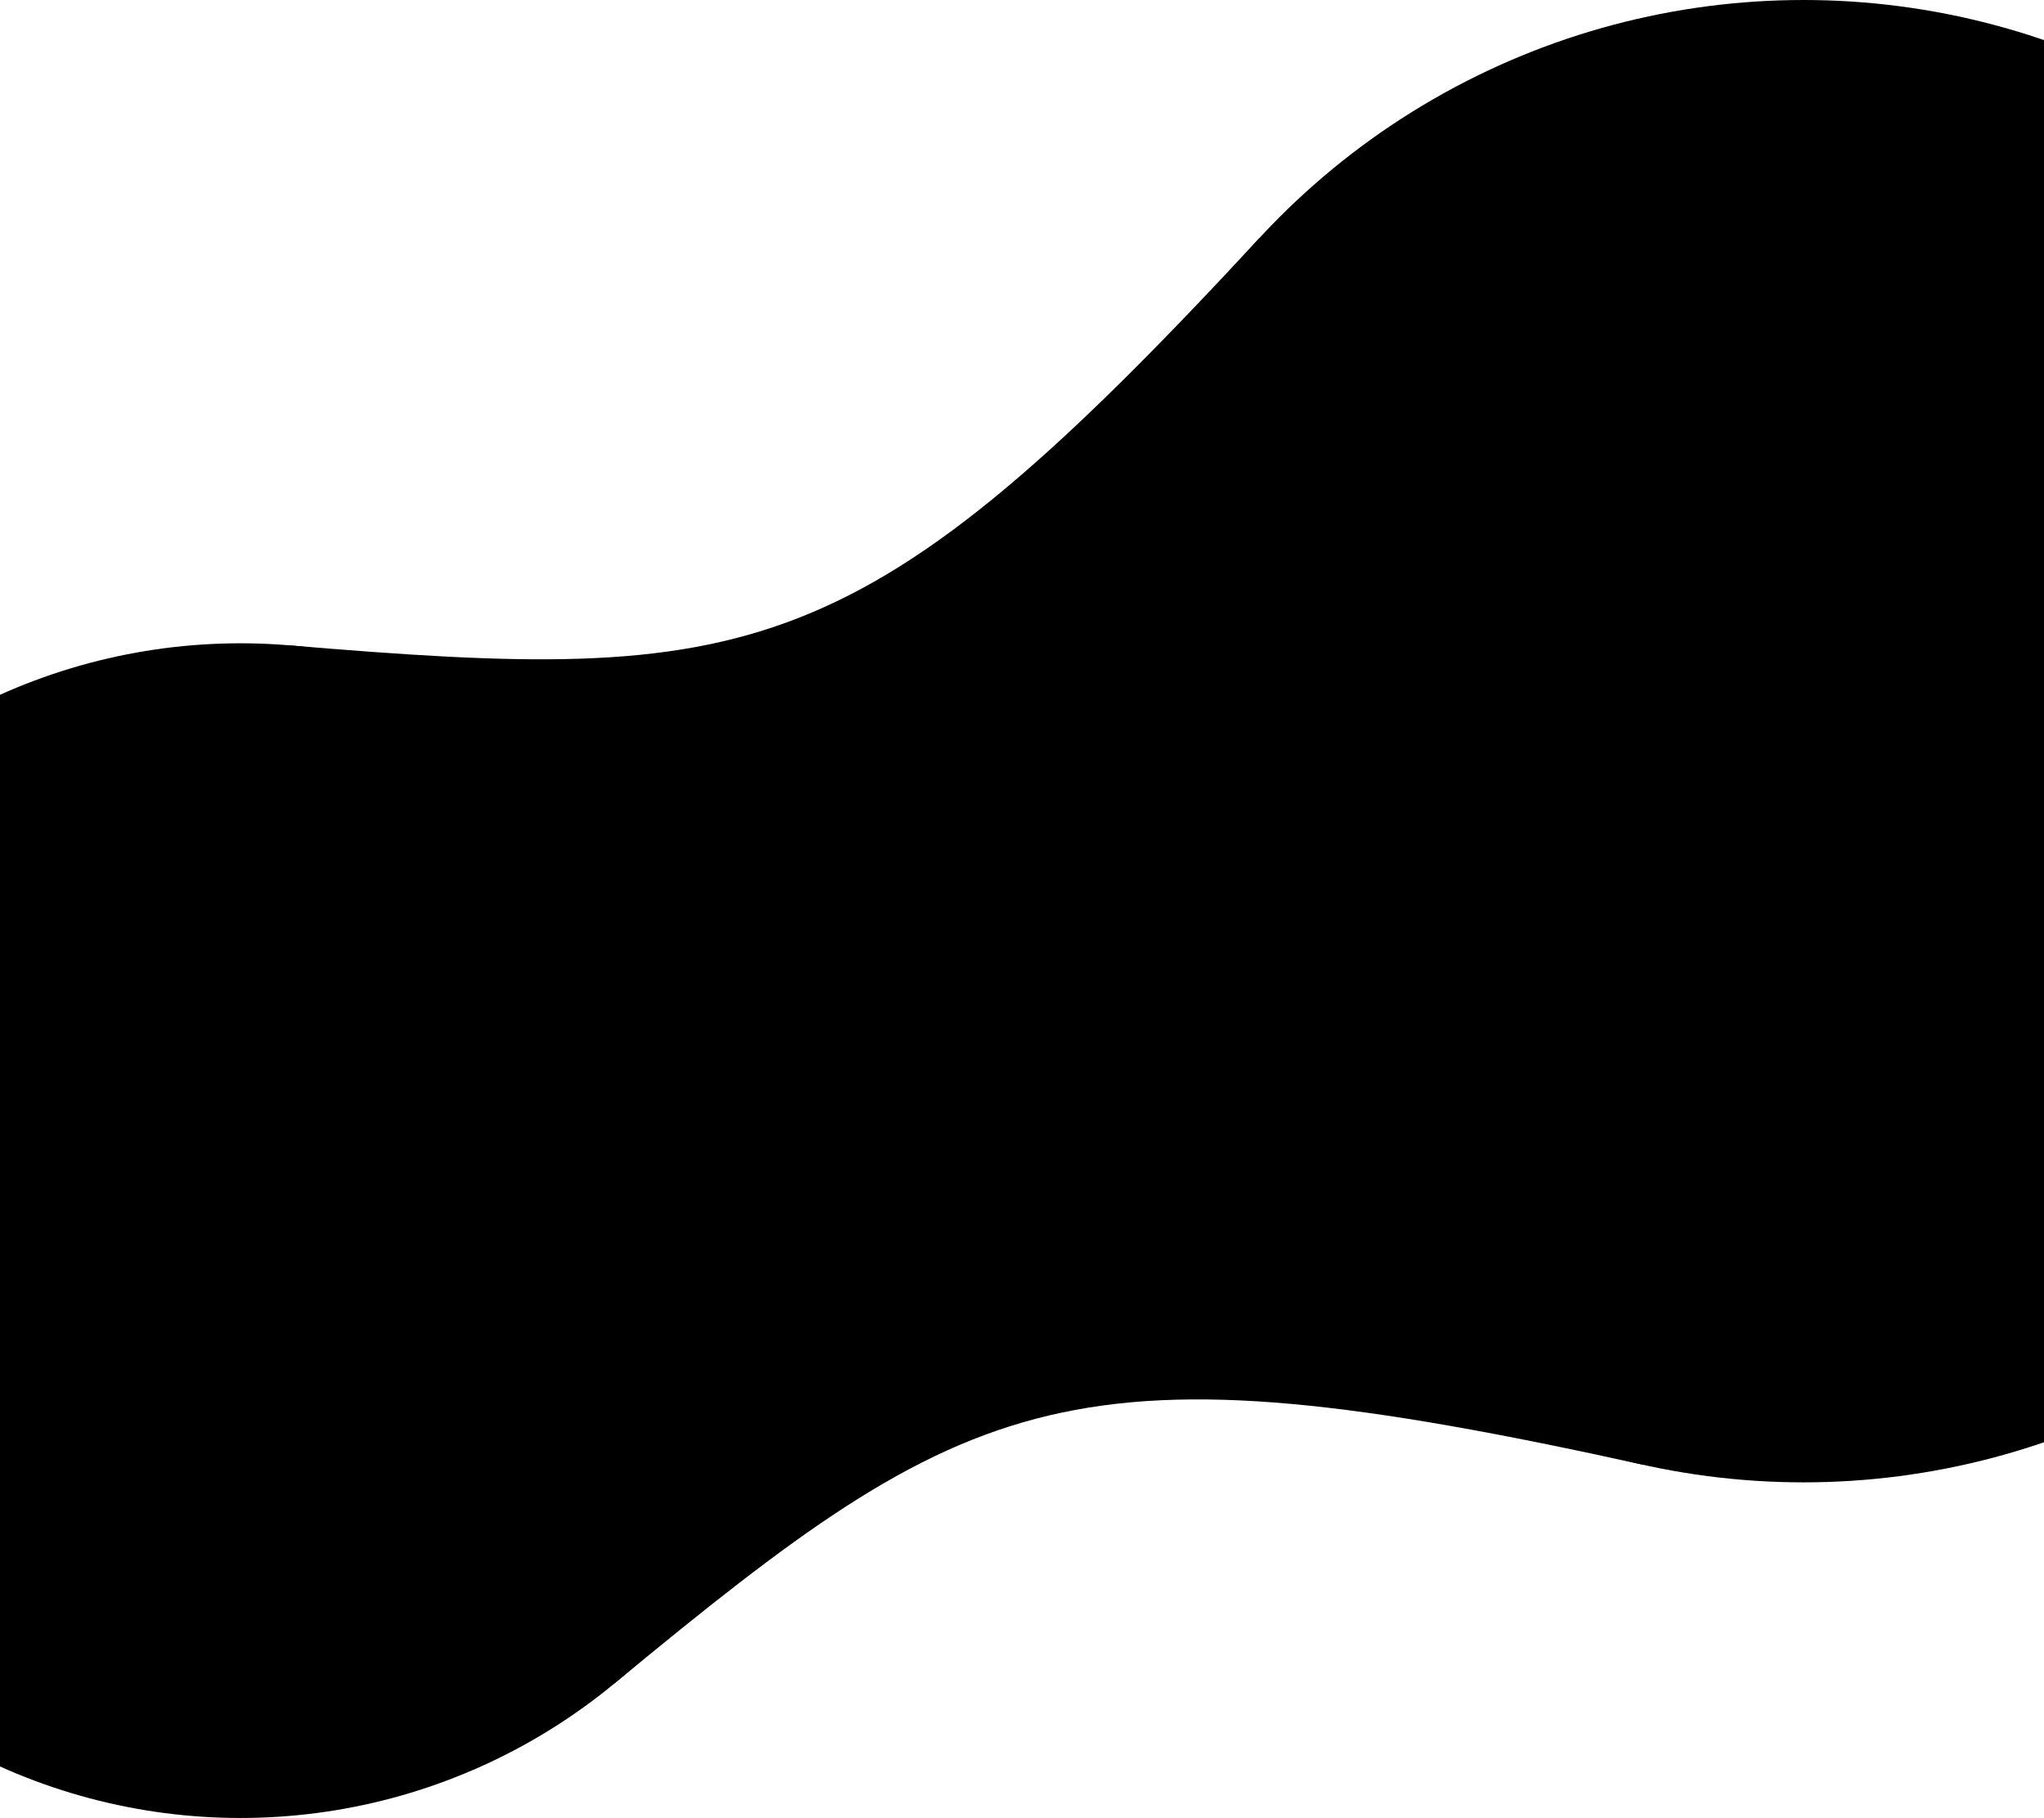 <svg id="Layer_1" data-name="Layer 1" xmlns="http://www.w3.org/2000/svg" viewBox="0 0 731 650"><title>blob2</title><circle cx="86" cy="440" r="210"/><path d="M103.56,230.74C269.33,244.64,307.92,239.12,450.49,85L587.84,523.76c-205-45.28-239.84-27.82-368.09,78.14Z"/><circle cx="645" cy="265" r="265"/></svg>